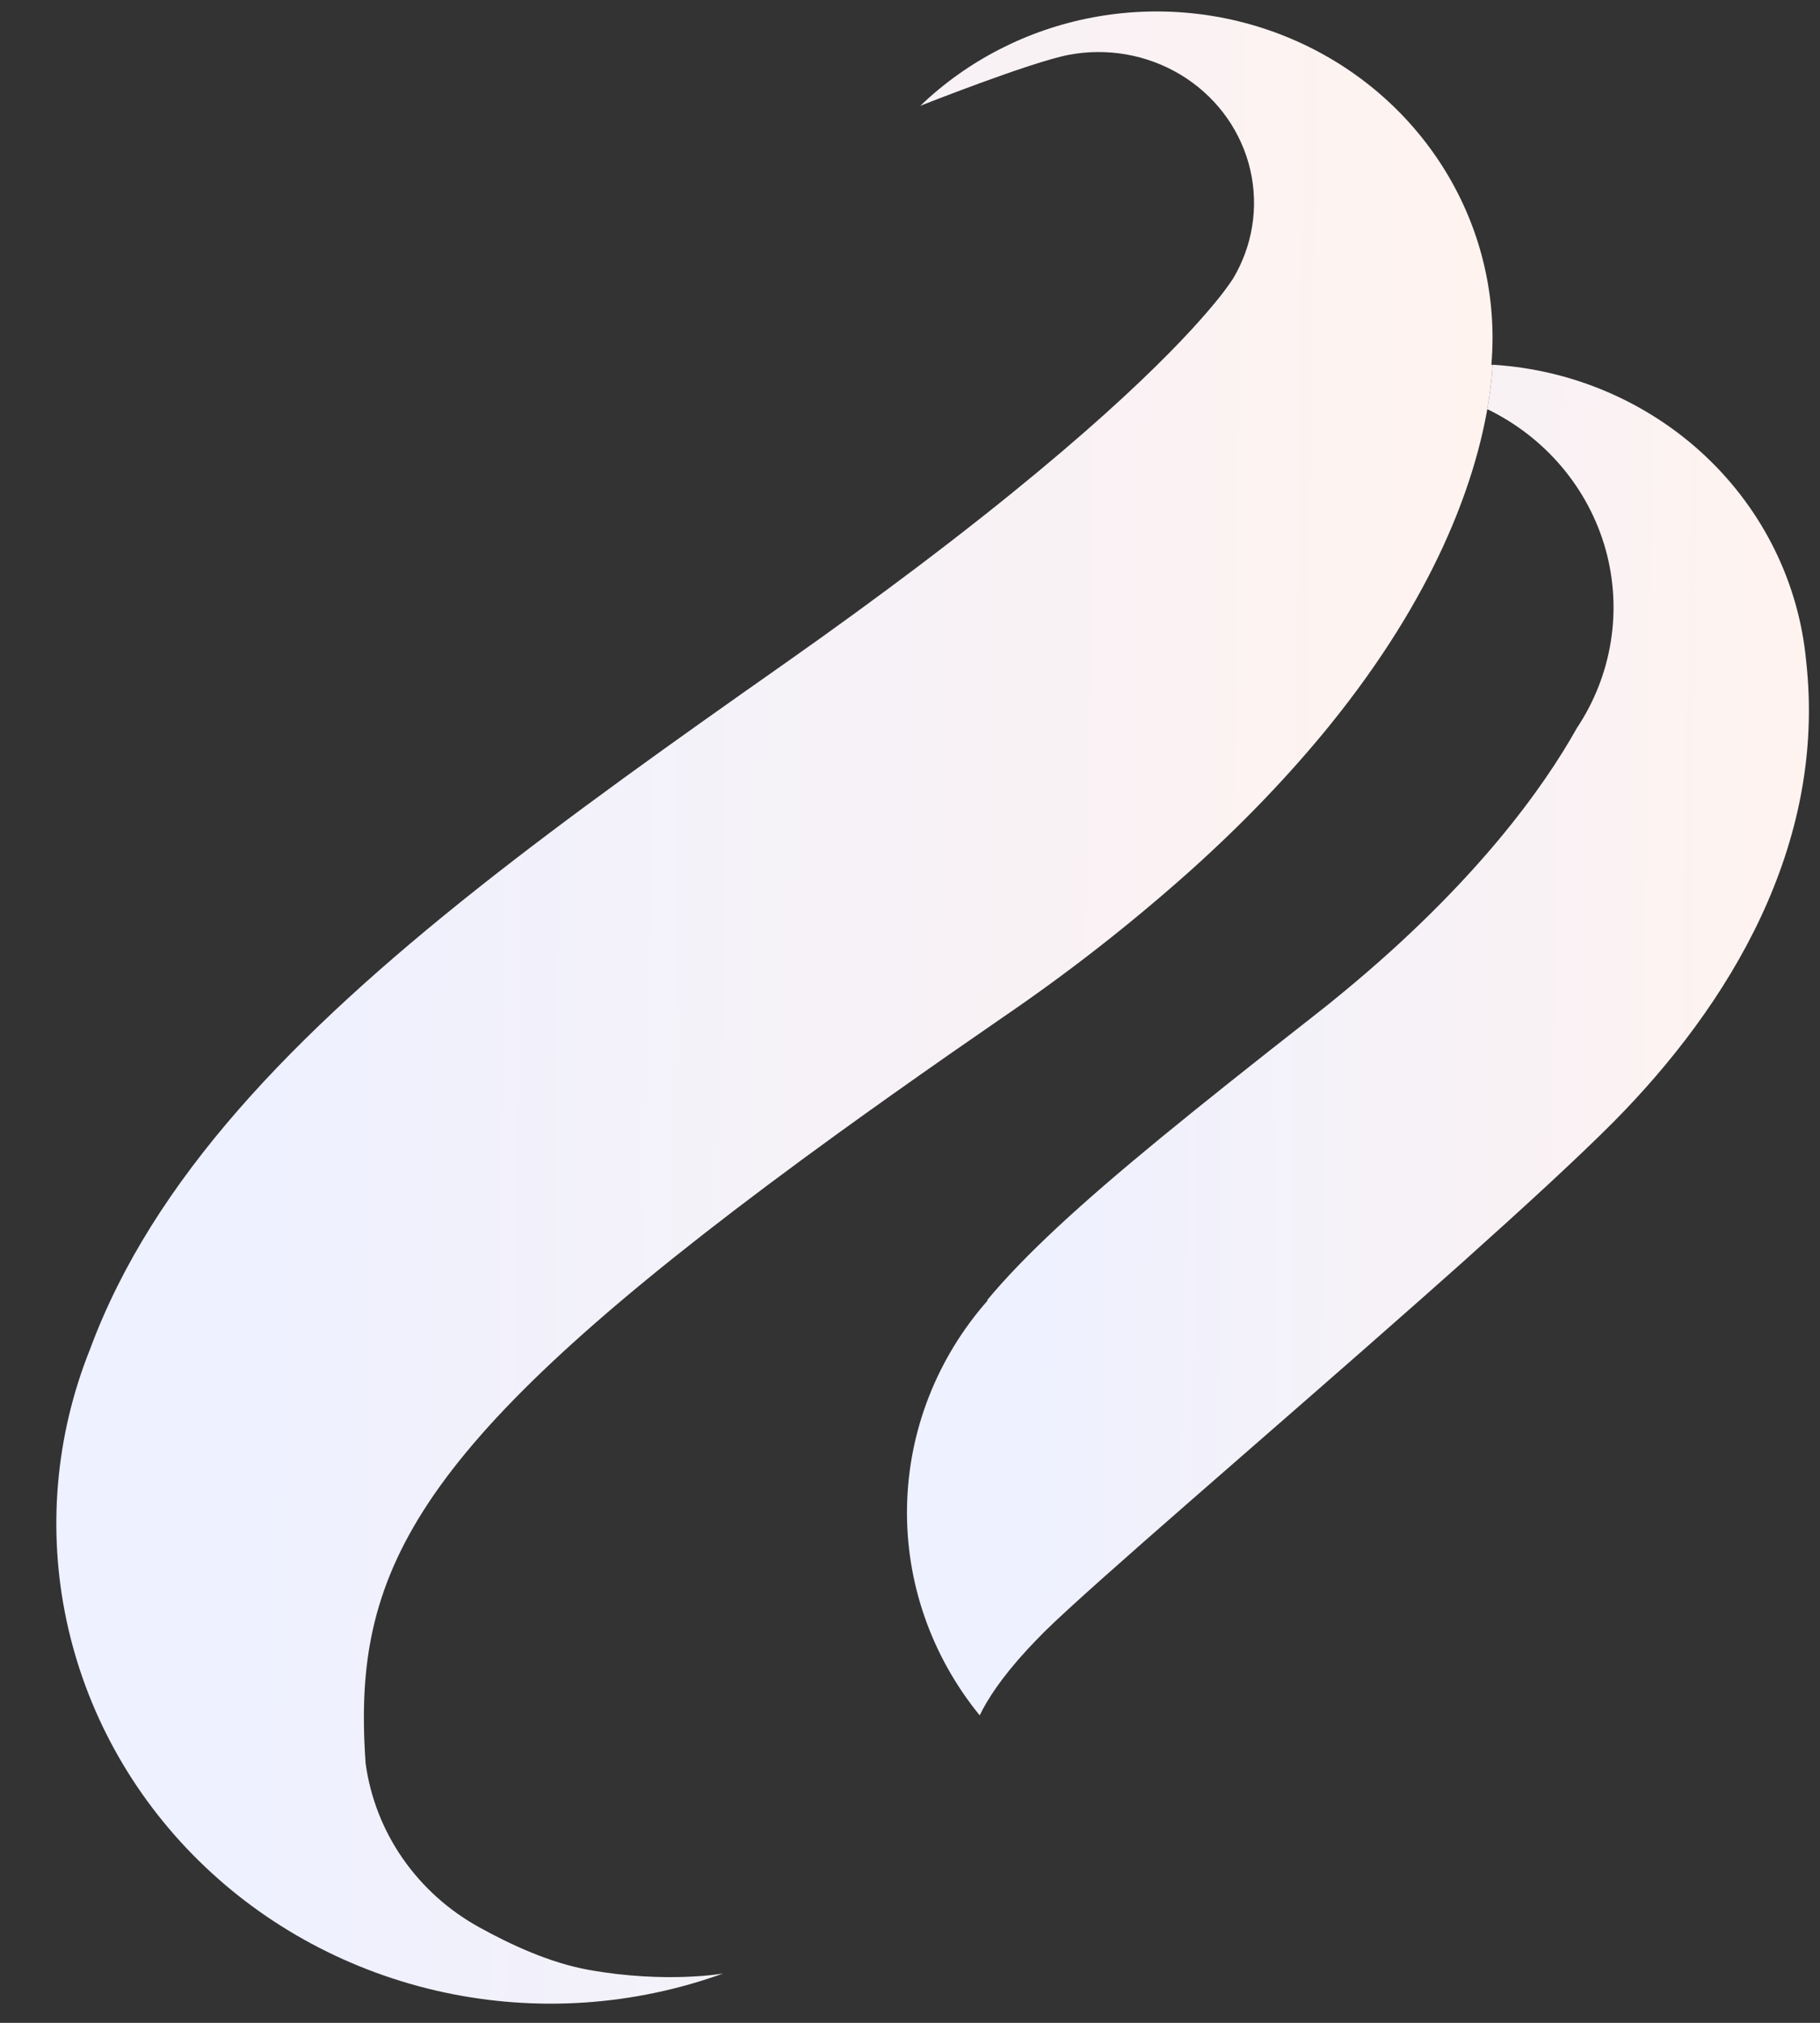 <svg width="27" height="30" viewBox="0 0 27 30" fill="none" xmlns="http://www.w3.org/2000/svg">
<rect x="0" y="0" width="27" height="30" fill="#333333" stroke="none"/>
<path d="M26.794 9.799C26.686 8.649 26.158 7.575 25.306 6.77C24.453 5.965 23.332 5.482 22.145 5.409C22.13 5.63 22.103 5.85 22.064 6.068C22.49 6.274 22.867 6.566 23.169 6.924C23.471 7.281 23.692 7.697 23.818 8.143C23.943 8.589 23.97 9.056 23.897 9.513C23.824 9.97 23.653 10.407 23.394 10.796C22.902 11.675 21.895 13.092 19.931 14.712C19.786 14.833 19.635 14.954 19.478 15.076C18.605 15.759 17.86 16.351 17.222 16.874C16.019 17.862 15.204 18.61 14.647 19.279L14.652 19.287C13.9 20.14 13.477 21.221 13.456 22.343C13.434 23.465 13.816 24.56 14.534 25.44C14.643 25.213 14.85 24.887 15.239 24.465C15.316 24.382 15.401 24.293 15.493 24.201C16.207 23.495 18.828 21.259 21.064 19.282C21.269 19.101 21.47 18.922 21.667 18.747C22.597 17.915 23.414 17.165 23.937 16.639C25.643 14.917 27.103 12.543 26.794 9.799Z" fill="url(#paint0_linear_1309_6450)"/>
<path d="M22.142 5.009C22.142 4.054 21.852 3.121 21.306 2.326C20.761 1.531 19.986 0.911 19.078 0.543C18.171 0.175 17.171 0.077 16.206 0.259C15.24 0.442 14.352 0.898 13.653 1.569C13.653 1.569 15.274 0.927 15.847 0.815C16.419 0.704 17.014 0.808 17.511 1.106C18.008 1.404 18.369 1.874 18.523 2.421C18.676 2.968 18.61 3.551 18.338 4.052C18.321 4.082 18.304 4.112 18.287 4.141C18.206 4.261 18.119 4.377 18.026 4.488C17.55 5.068 16.348 6.34 13.611 8.407C13.024 8.85 12.367 9.33 11.63 9.848C9.994 10.997 8.458 12.089 7.086 13.176C4.352 15.343 2.268 17.488 1.334 20.014C0.822 21.293 0.701 22.69 0.987 24.034C1.273 25.379 1.953 26.615 2.946 27.593C3.938 28.571 5.201 29.249 6.582 29.547C7.963 29.844 9.402 29.747 10.728 29.268C10.728 29.268 9.889 29.42 8.737 29.215C8.15 29.11 7.571 28.837 7.115 28.586C6.658 28.335 6.268 27.985 5.974 27.562C5.681 27.14 5.493 26.657 5.424 26.152C5.41 25.953 5.401 25.759 5.399 25.568C5.367 22.952 6.586 21.041 12.427 16.812C12.951 16.433 13.512 16.036 14.111 15.618C14.364 15.442 14.624 15.262 14.891 15.078C15.865 14.413 16.793 13.687 17.669 12.904C18.076 12.538 18.448 12.178 18.785 11.824C19.129 11.464 19.439 11.111 19.718 10.768C21.291 8.829 21.867 7.18 22.064 6.07C22.102 5.852 22.13 5.632 22.145 5.411H22.125C22.136 5.278 22.142 5.143 22.142 5.009Z" fill="url(#paint1_linear_1309_6450)"/>
<defs>
<linearGradient id="paint0_linear_1309_6450" x1="15.344" y1="7.936" x2="26.861" y2="8.085" gradientUnits="userSpaceOnUse">
<stop stop-color="#EEF1FF"/>
<stop offset="1" stop-color="#FFF3EF"/>
</linearGradient>
<linearGradient id="paint1_linear_1309_6450" x1="3.843" y1="3.897" x2="22.185" y2="4.152" gradientUnits="userSpaceOnUse">
<stop stop-color="#EEF1FF"/>
<stop offset="1" stop-color="#FFF3EF"/>
</linearGradient>
</defs>
</svg>

